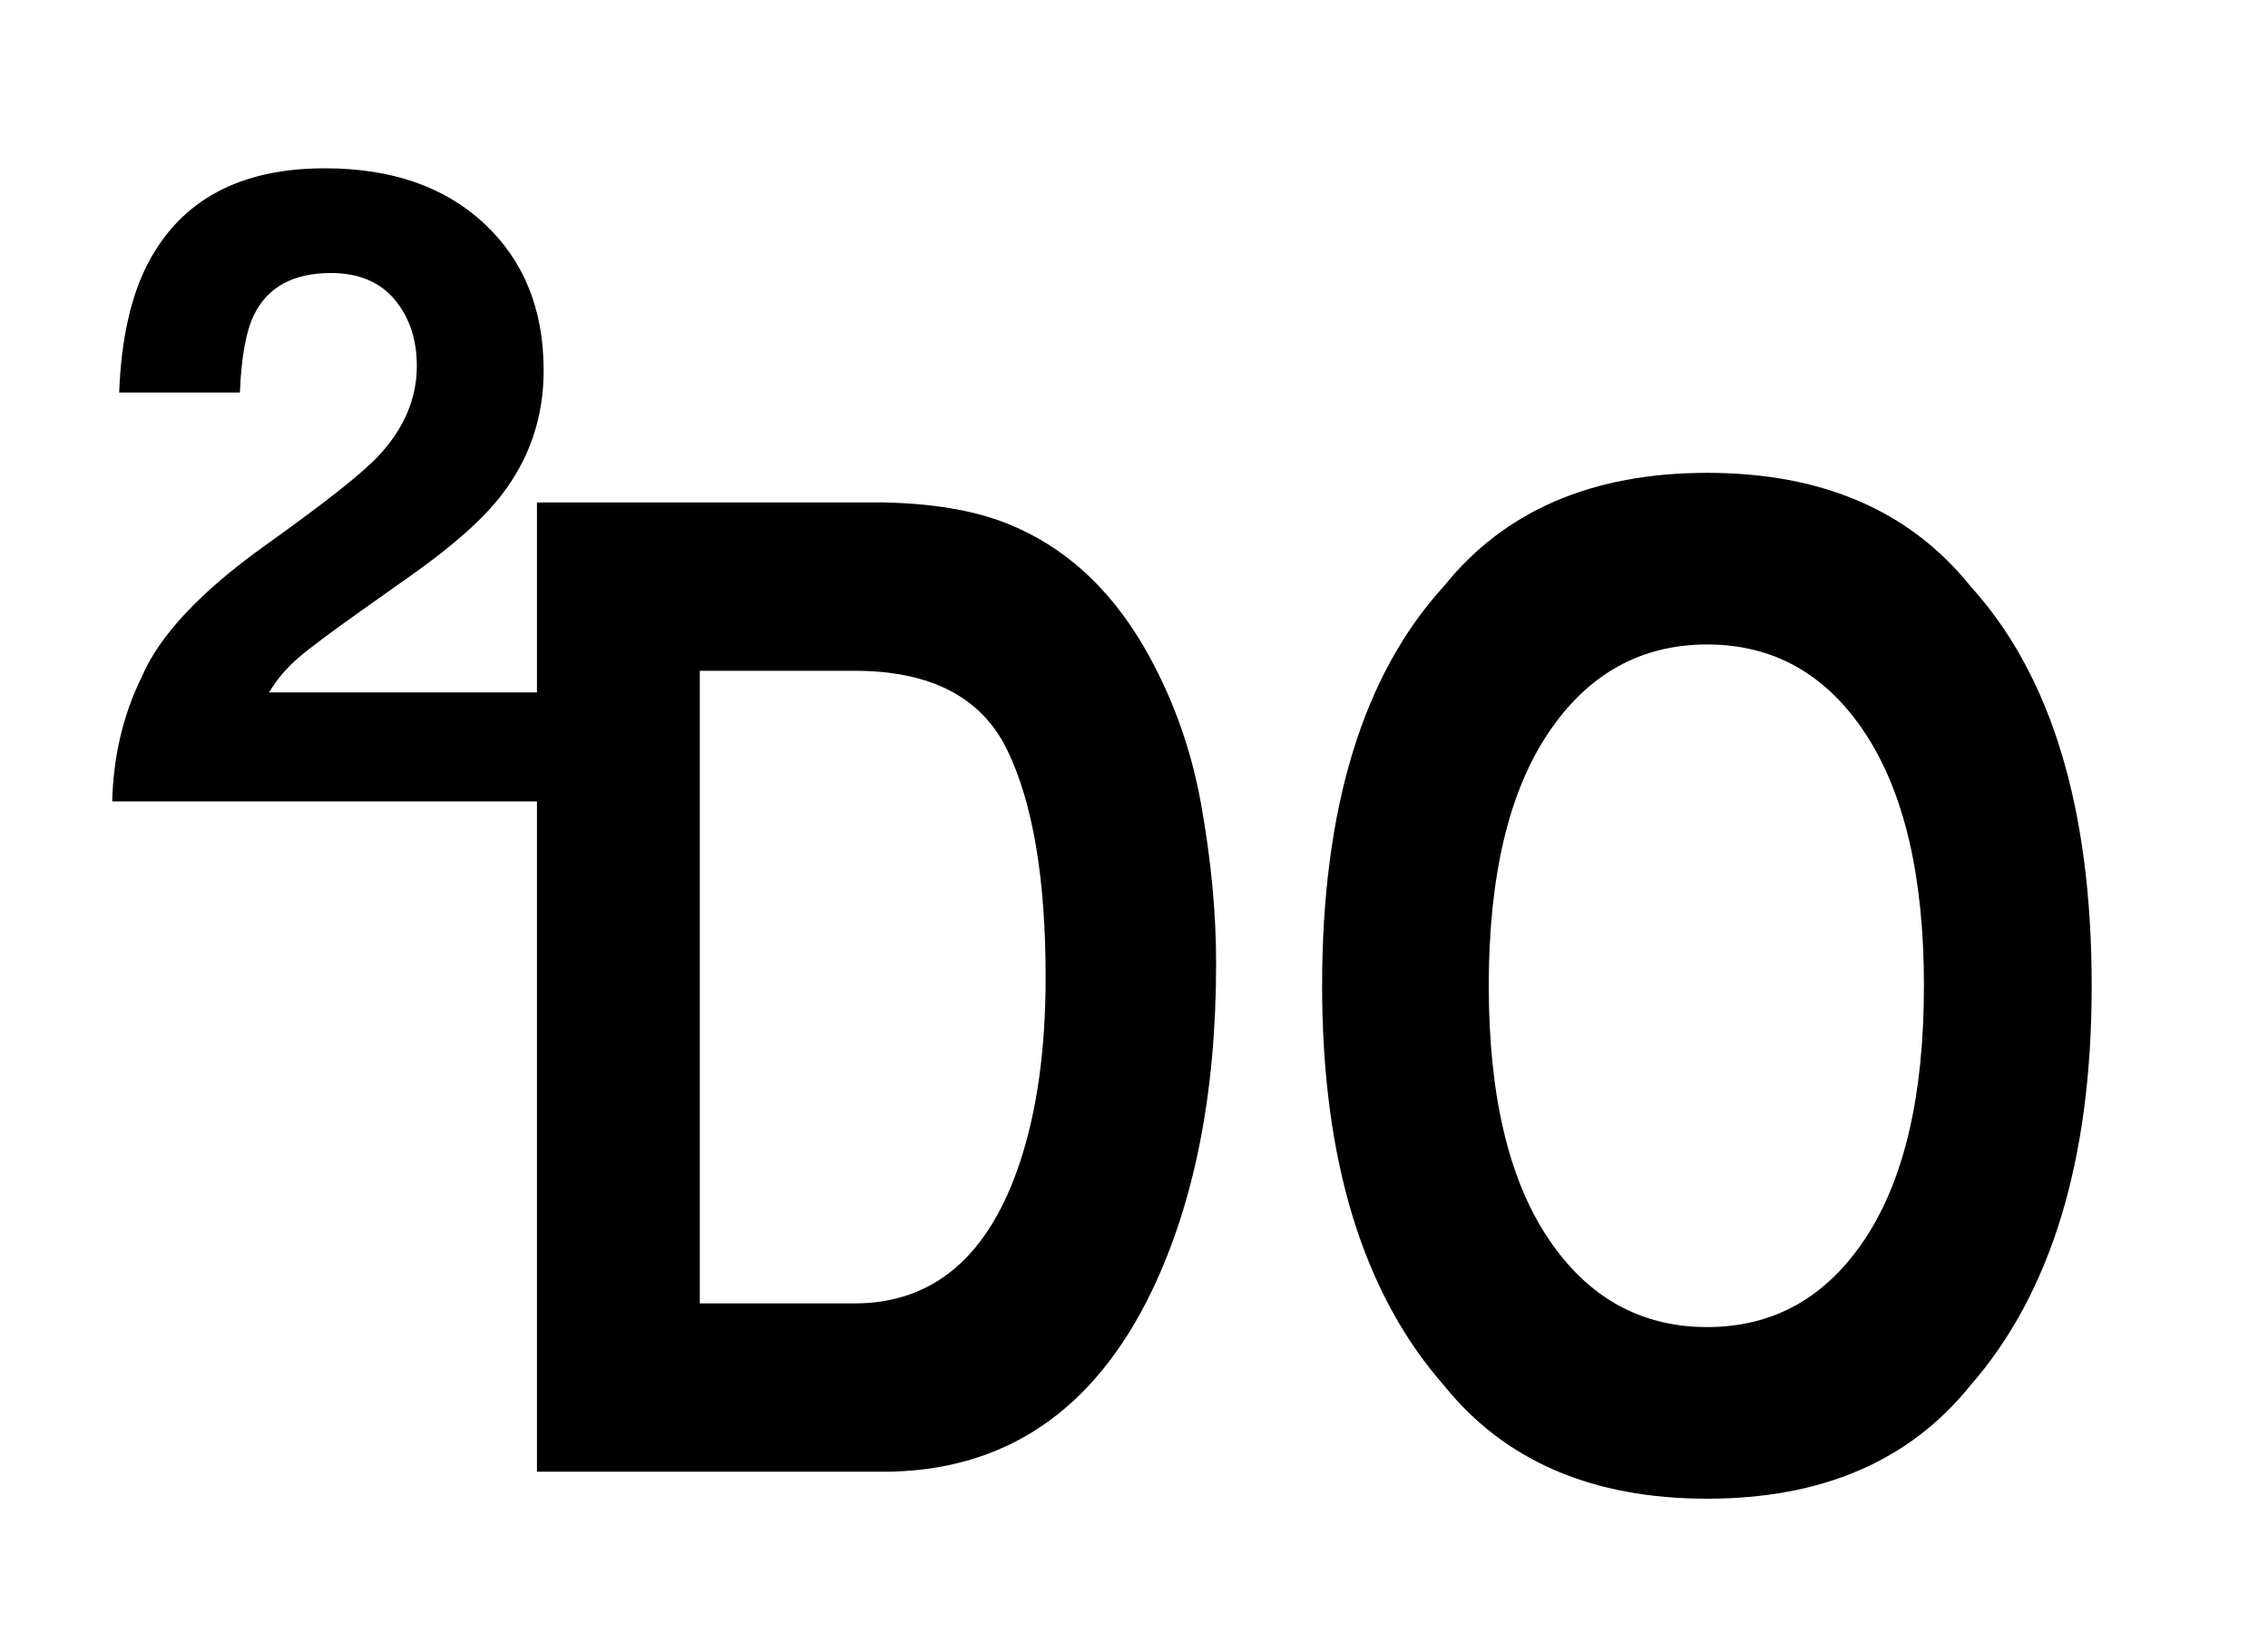 <?xml version="1.0" encoding="UTF-8"?>
<svg width="283px" height="205px" viewBox="0 0 283 205" version="1.1" xmlns="http://www.w3.org/2000/svg" xmlns:xlink="http://www.w3.org/1999/xlink">
    <!-- Generator: Sketch 46.2 (44496) - http://www.bohemiancoding.com/sketch -->
    <title>logo</title>
    <desc>Created with Sketch.</desc>
    <defs></defs>
    <g id="Page-1" stroke="none" stroke-width="1" fill="none" fill-rule="evenodd">
        <g id="logo" fill="#000000">
            <path d="M14,100 C14.145,94.361 15.36,89.21 17.644,84.547 C19.855,79.306 25.075,73.757 33.305,67.901 C40.447,62.804 45.069,59.154 47.172,56.949 C50.399,53.515 52.012,49.755 52.012,45.671 C52.012,42.345 51.088,39.58 49.239,37.375 C47.39,35.17 44.743,34.067 41.299,34.067 C36.586,34.067 33.378,35.82 31.674,39.327 C30.695,41.351 30.115,44.568 29.934,48.978 L14.87,48.978 C15.124,42.291 16.338,36.887 18.514,32.766 C22.647,24.922 29.988,21 40.538,21 C48.876,21 55.511,23.304 60.441,27.913 C65.372,32.522 67.837,38.622 67.837,46.213 C67.837,52.033 66.097,57.202 62.616,61.72 C60.332,64.72 56.58,68.064 51.36,71.751 L45.16,76.143 C41.281,78.89 38.625,80.878 37.193,82.107 C35.761,83.336 34.556,84.764 33.577,86.391 L68,86.391 L68,100 L14,100 Z" id="2DO"></path>
            <g id="Group" transform="translate(67, 59)">
                <path d="M43.155,3.692 C49.362,3.802 54.527,4.677 58.65,6.318 C65.673,9.108 71.358,14.222 75.708,21.662 C79.197,27.679 81.575,34.188 82.844,41.19 C84.112,48.191 84.747,54.865 84.747,61.21 C84.747,77.292 82.074,90.913 76.727,102.072 C69.478,117.115 58.288,124.636 43.155,124.636 L0,124.636 L0,3.692 L43.155,3.692 Z M20.32,24.697 L20.32,103.631 L39.621,103.631 C49.498,103.631 56.385,97.75 60.281,85.99 C62.41,79.535 63.475,71.85 63.475,62.933 C63.475,50.626 61.878,41.176 58.684,34.585 C55.49,27.993 49.135,24.697 39.621,24.697 L20.32,24.697 Z M194,64 C194,85.716 188.948,102.345 178.845,113.887 C171.279,123.296 160.337,128 146.02,128 C131.703,128 120.761,123.296 113.195,113.887 C103.046,102.345 97.972,85.716 97.972,64 C97.972,41.846 103.046,25.217 113.195,14.113 C120.761,4.704 131.703,0 146.02,0 C160.337,0 171.279,4.704 178.845,14.113 C188.948,25.217 194,41.846 194,64 Z M146.02,106.585 C154.311,106.585 160.892,102.892 165.762,95.508 C170.633,88.123 173.068,77.621 173.068,64 C173.068,50.434 170.633,39.945 165.762,32.533 C160.892,25.121 154.311,21.415 146.02,21.415 C137.729,21.415 131.114,25.108 126.175,32.492 C121.237,39.877 118.768,50.379 118.768,64 C118.768,77.621 121.237,88.123 126.175,95.508 C131.114,102.892 137.729,106.585 146.02,106.585 Z" id="Combined-Shape"></path>
            </g>
        </g>
    </g>
</svg>